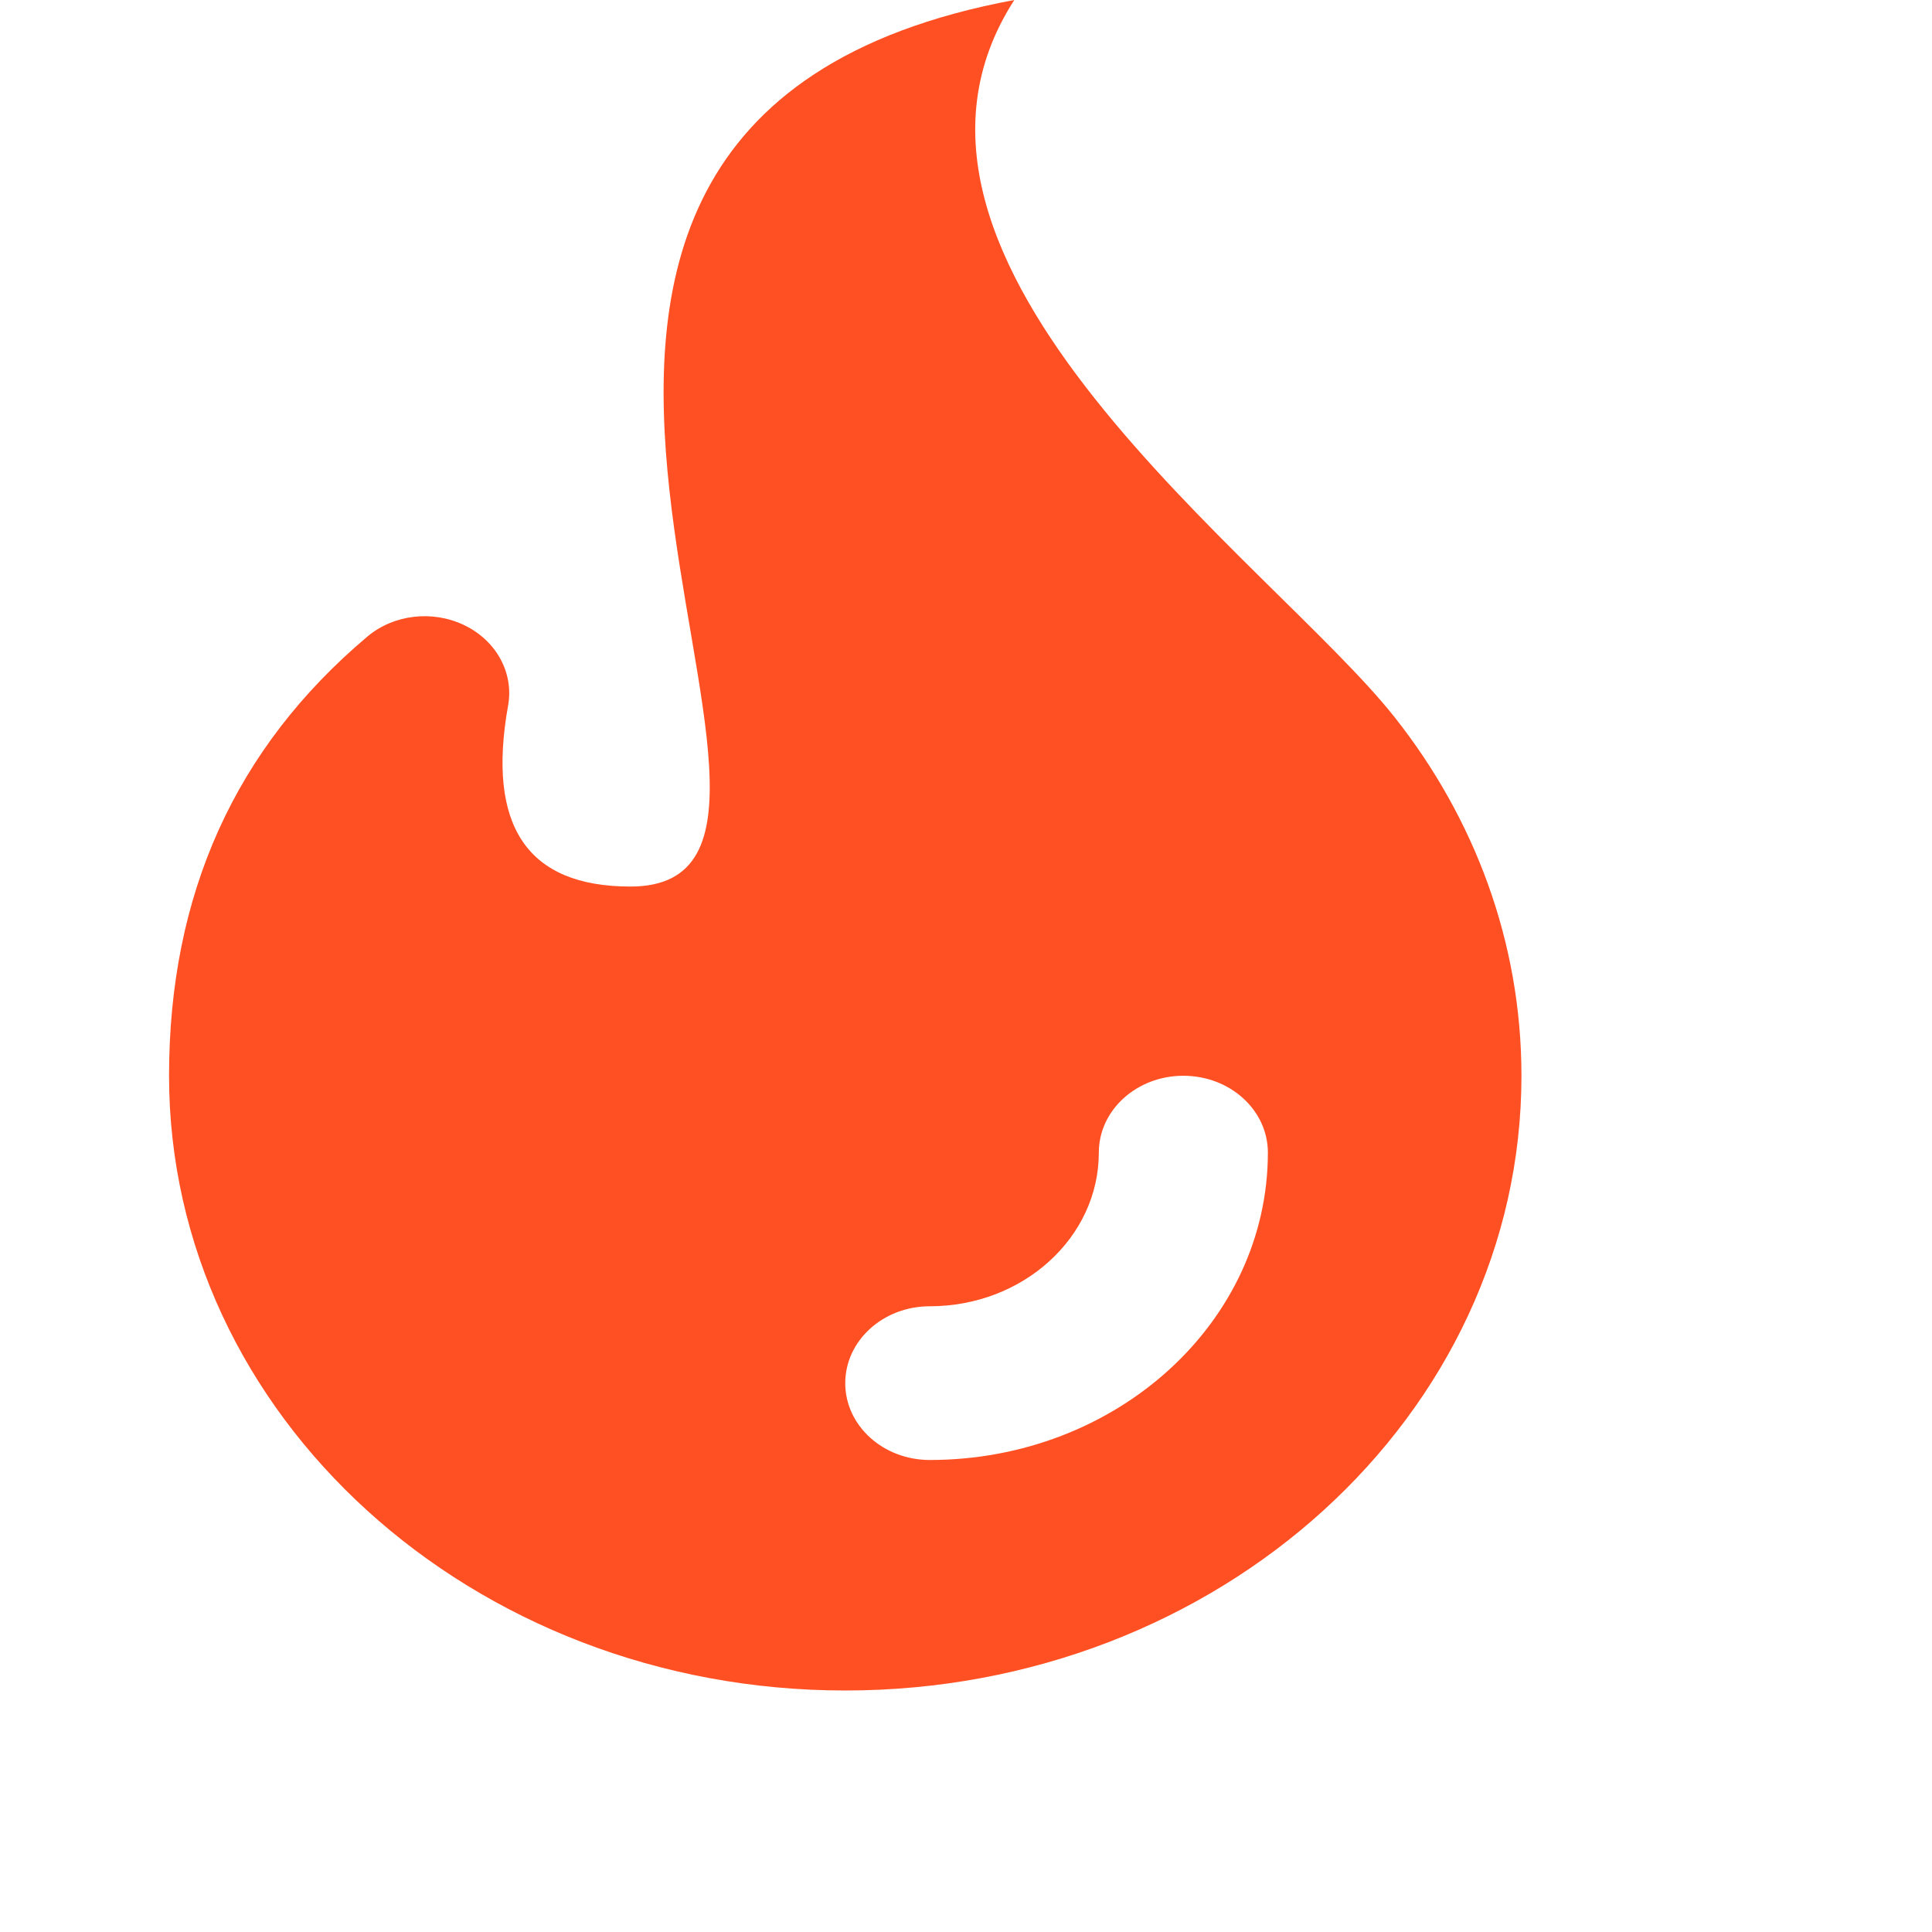<svg xmlns="http://www.w3.org/2000/svg" viewBox="0 0 16 16">
  <g stroke="none" strokeWidth="1" fill="none" fillRule="evenodd">
    <g>
      <rect fillRule="nonzero" x="0" y="0" width="16" height="16" rx="2"></rect>
      <path
        d="M8.4,0 C7,2.174 10.533,4.655 11.55,5.94 C12.211,6.776 12.6,7.801 12.6,8.909 C12.6,11.721 10.093,14 7,14 C3.907,14 1.4,11.721 1.4,8.909 C1.4,7.408 1.947,6.196 3.041,5.273 C3.26,5.088 3.584,5.05 3.848,5.179 C4.111,5.307 4.256,5.573 4.208,5.842 C4.029,6.842 4.367,7.342 5.221,7.342 C7.459,7.342 2.785,1.042 8.4,0 Z M9.8,8.909 C9.413,8.909 9.1,9.194 9.1,9.545 C9.1,10.248 8.473,10.818 7.7,10.818 C7.313,10.818 7,11.103 7,11.455 C7,11.806 7.313,12.091 7.7,12.091 C9.246,12.091 10.5,10.951 10.5,9.545 C10.5,9.194 10.187,8.909 9.8,8.909 Z"
        fill="#FF5023"></path>
    </g>
  </g>
</svg>